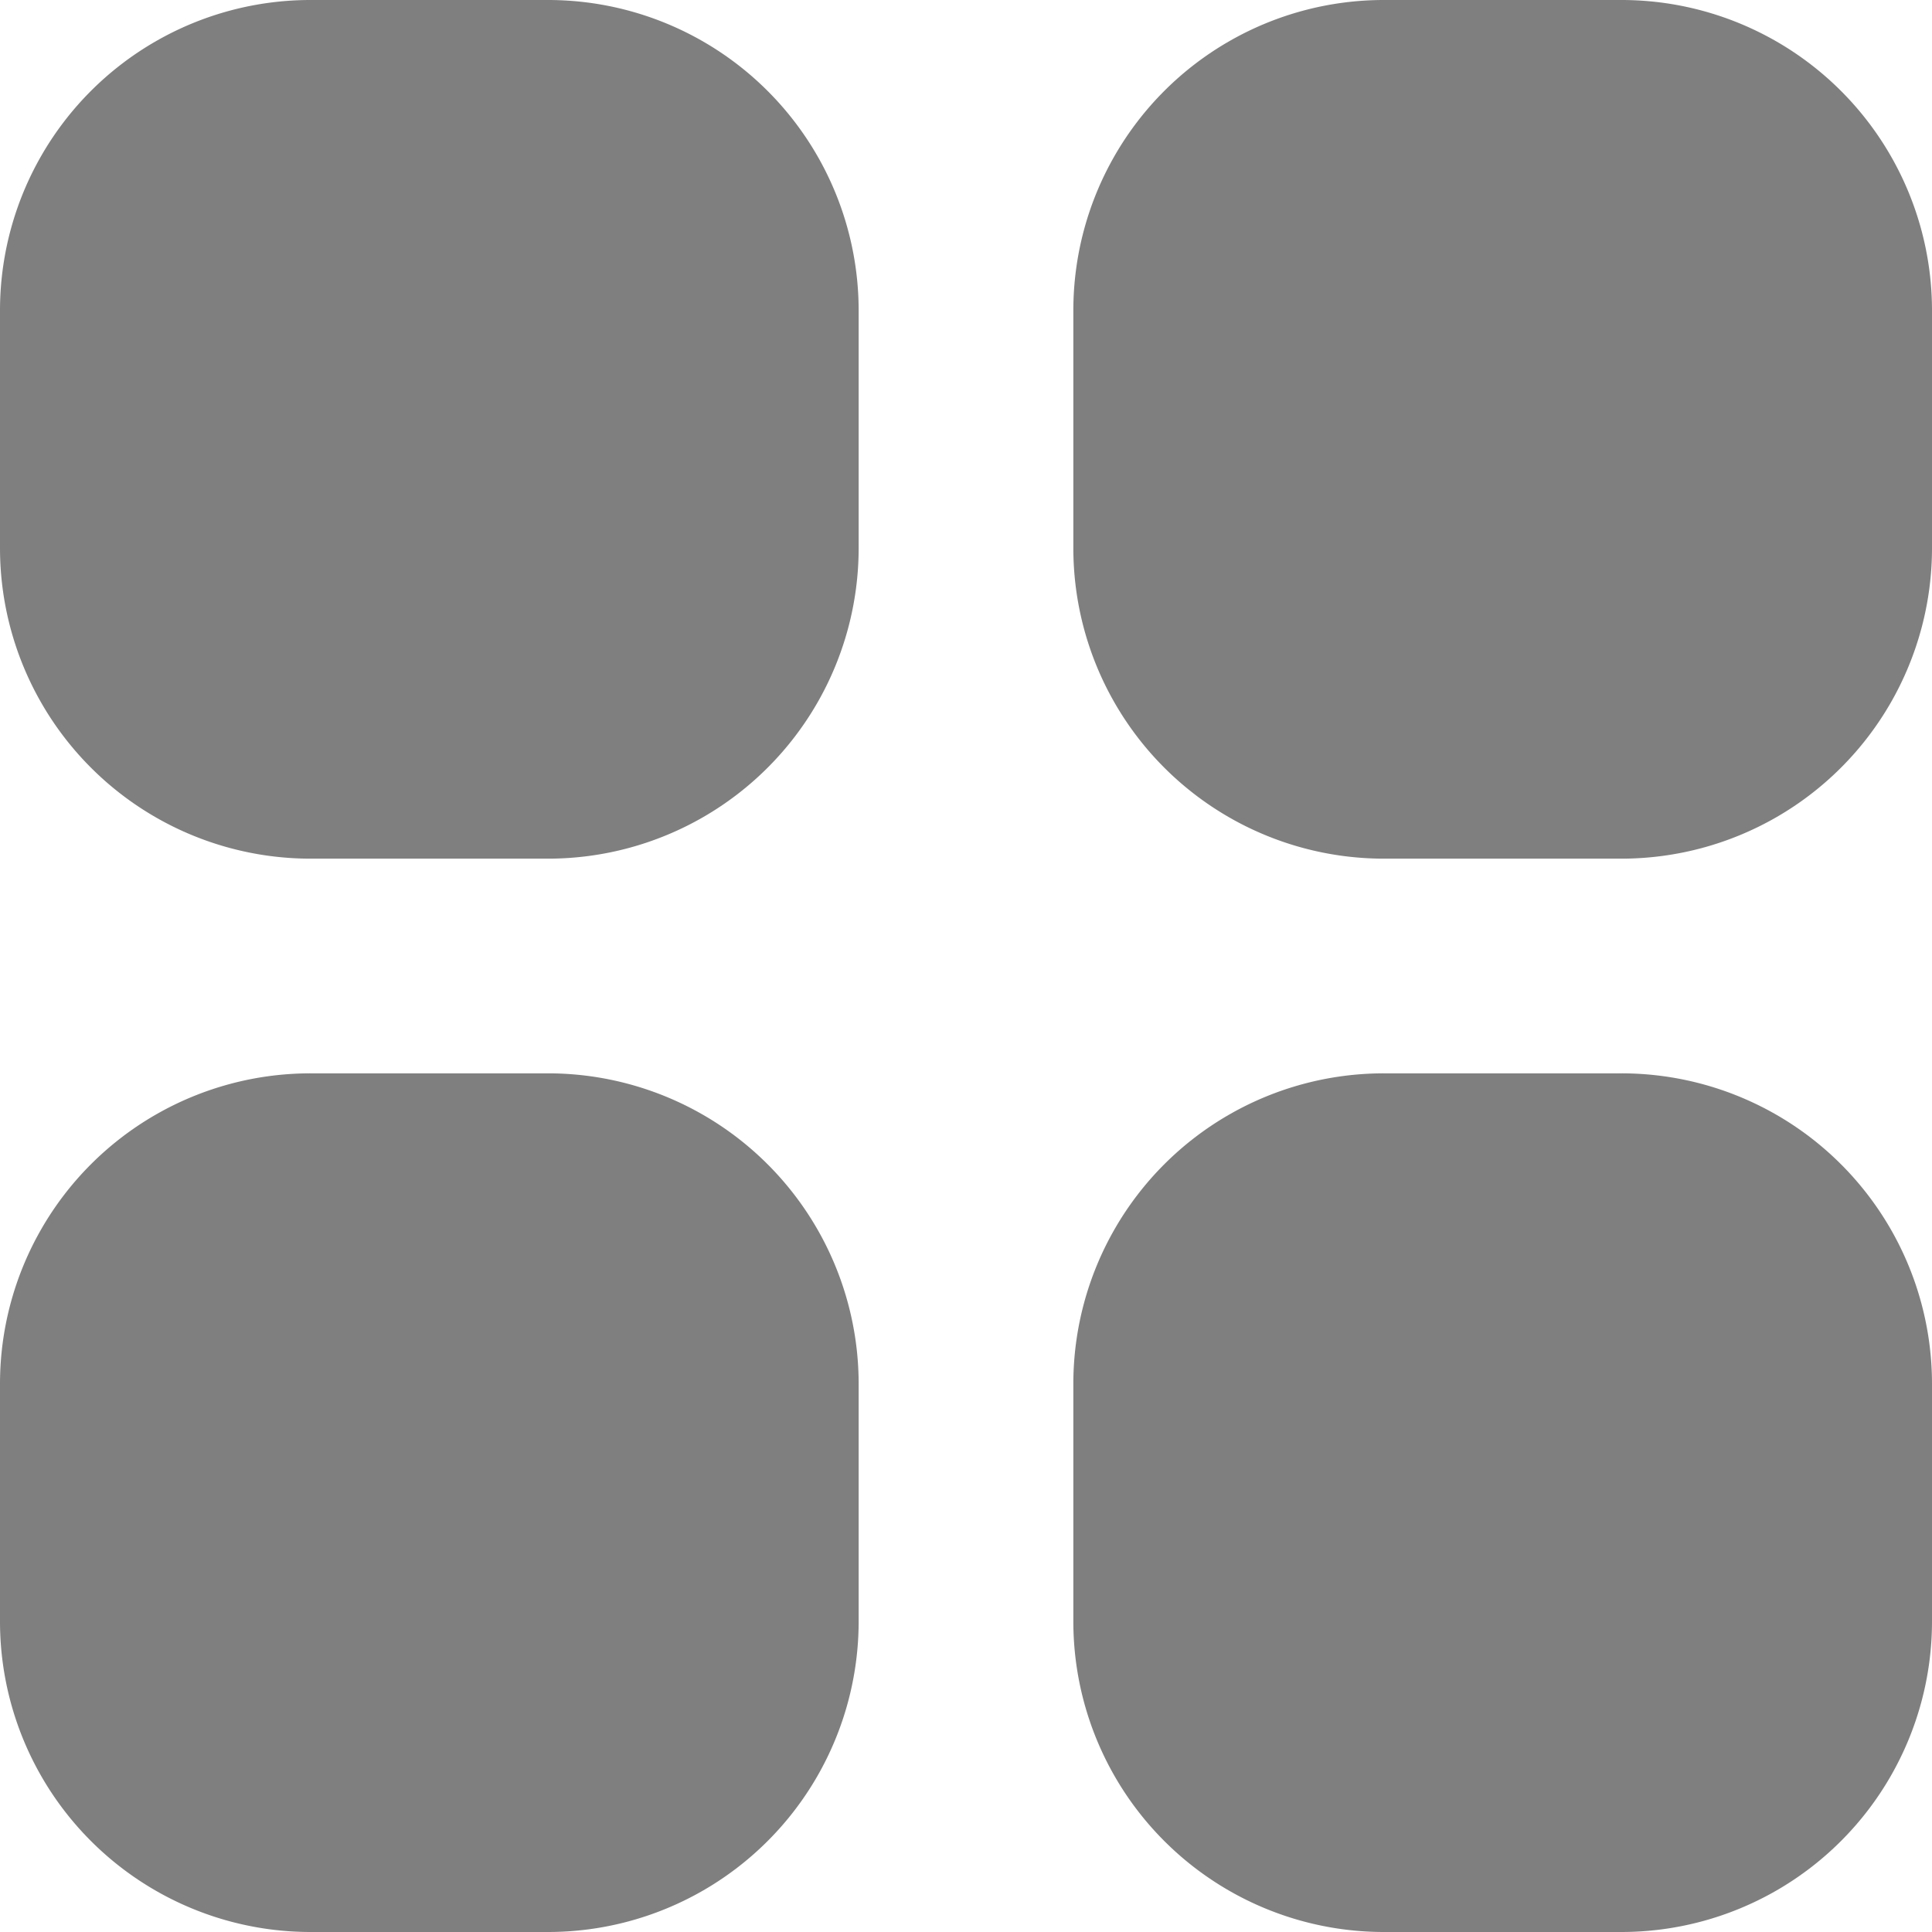 <svg xmlns="http://www.w3.org/2000/svg" width="20.653" height="20.653" viewBox="0 0 20.653 20.653">
  <g id="dashboard_1_copy-2" data-name="dashboard 1 copy-2" transform="translate(-4130.416 -188.248)" opacity="0.5">
    <g id="Group_1805" data-name="Group 1805">
      <path id="Vector" d="M4136.274,188.248a3.321,3.321,0,0,1,3.321,3.32v2.538a3.321,3.321,0,0,1-3.321,3.321h-2.538a3.32,3.32,0,0,1-3.32-3.321v-2.538a3.319,3.319,0,0,1,3.32-3.32Z"/>
      <path id="Vector-2" d="M4136.274,199.722a3.321,3.321,0,0,1,3.321,3.32v2.538a3.321,3.321,0,0,1-3.321,3.321h-2.538a3.32,3.32,0,0,1-3.32-3.321v-2.538a3.319,3.319,0,0,1,3.32-3.32Z"/>
      <path id="Vector-3" d="M4147.748,188.248a3.32,3.32,0,0,1,3.321,3.32v2.538a3.321,3.321,0,0,1-3.321,3.321h-2.538a3.32,3.32,0,0,1-3.32-3.321v-2.538a3.319,3.319,0,0,1,3.32-3.32Z"/>
      <path id="Vector-4" d="M4147.748,199.722a3.32,3.32,0,0,1,3.321,3.32v2.538a3.321,3.321,0,0,1-3.321,3.321h-2.538a3.32,3.32,0,0,1-3.32-3.321v-2.538a3.319,3.319,0,0,1,3.32-3.32Z"/>
    </g>
  </g>
</svg>
